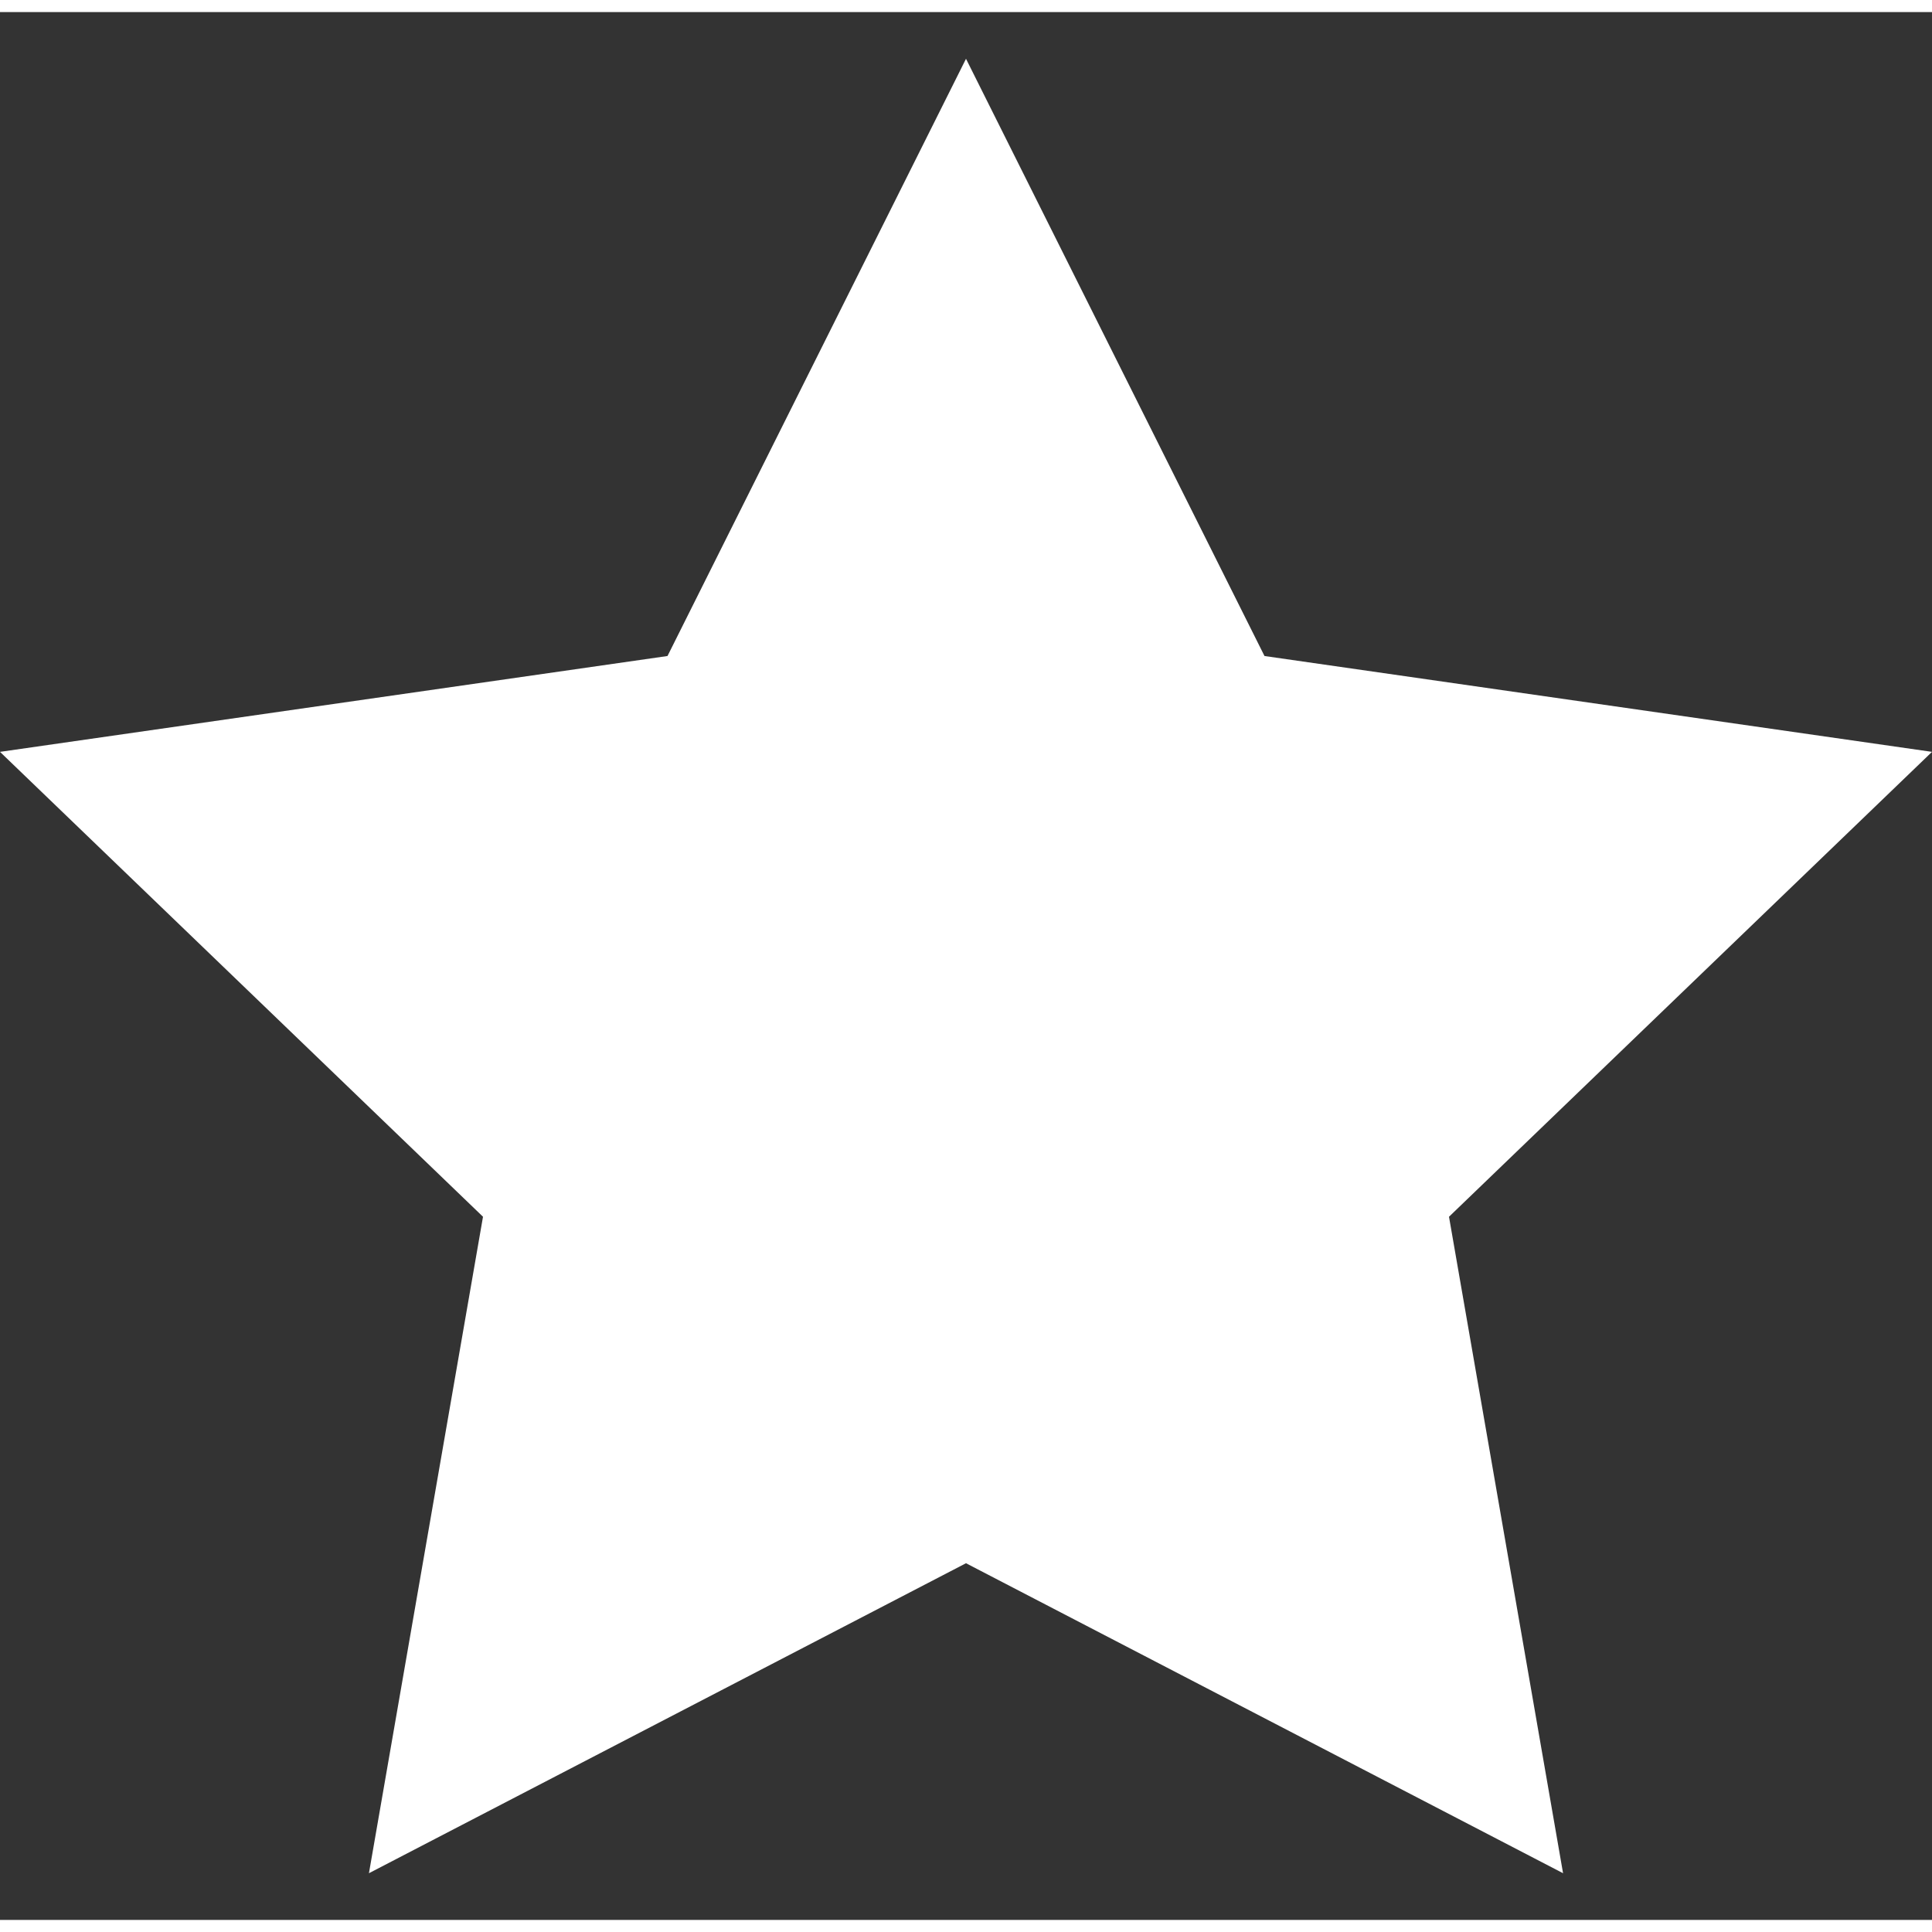 <svg xmlns="http://www.w3.org/2000/svg" width="80" height="80" viewBox="0 0 80 79" fill="#FFFFFF"><rect x="0" y="0" width="80" height="79" fill="#333333" stroke="none"/><path d="M80 30.633l-27.64-3.969L40 1.934l-12.36 24.73L0 30.633l20 19.25-4.723 27.183L40 64.23l24.723 12.836L60 49.883zm0 0"/></svg>